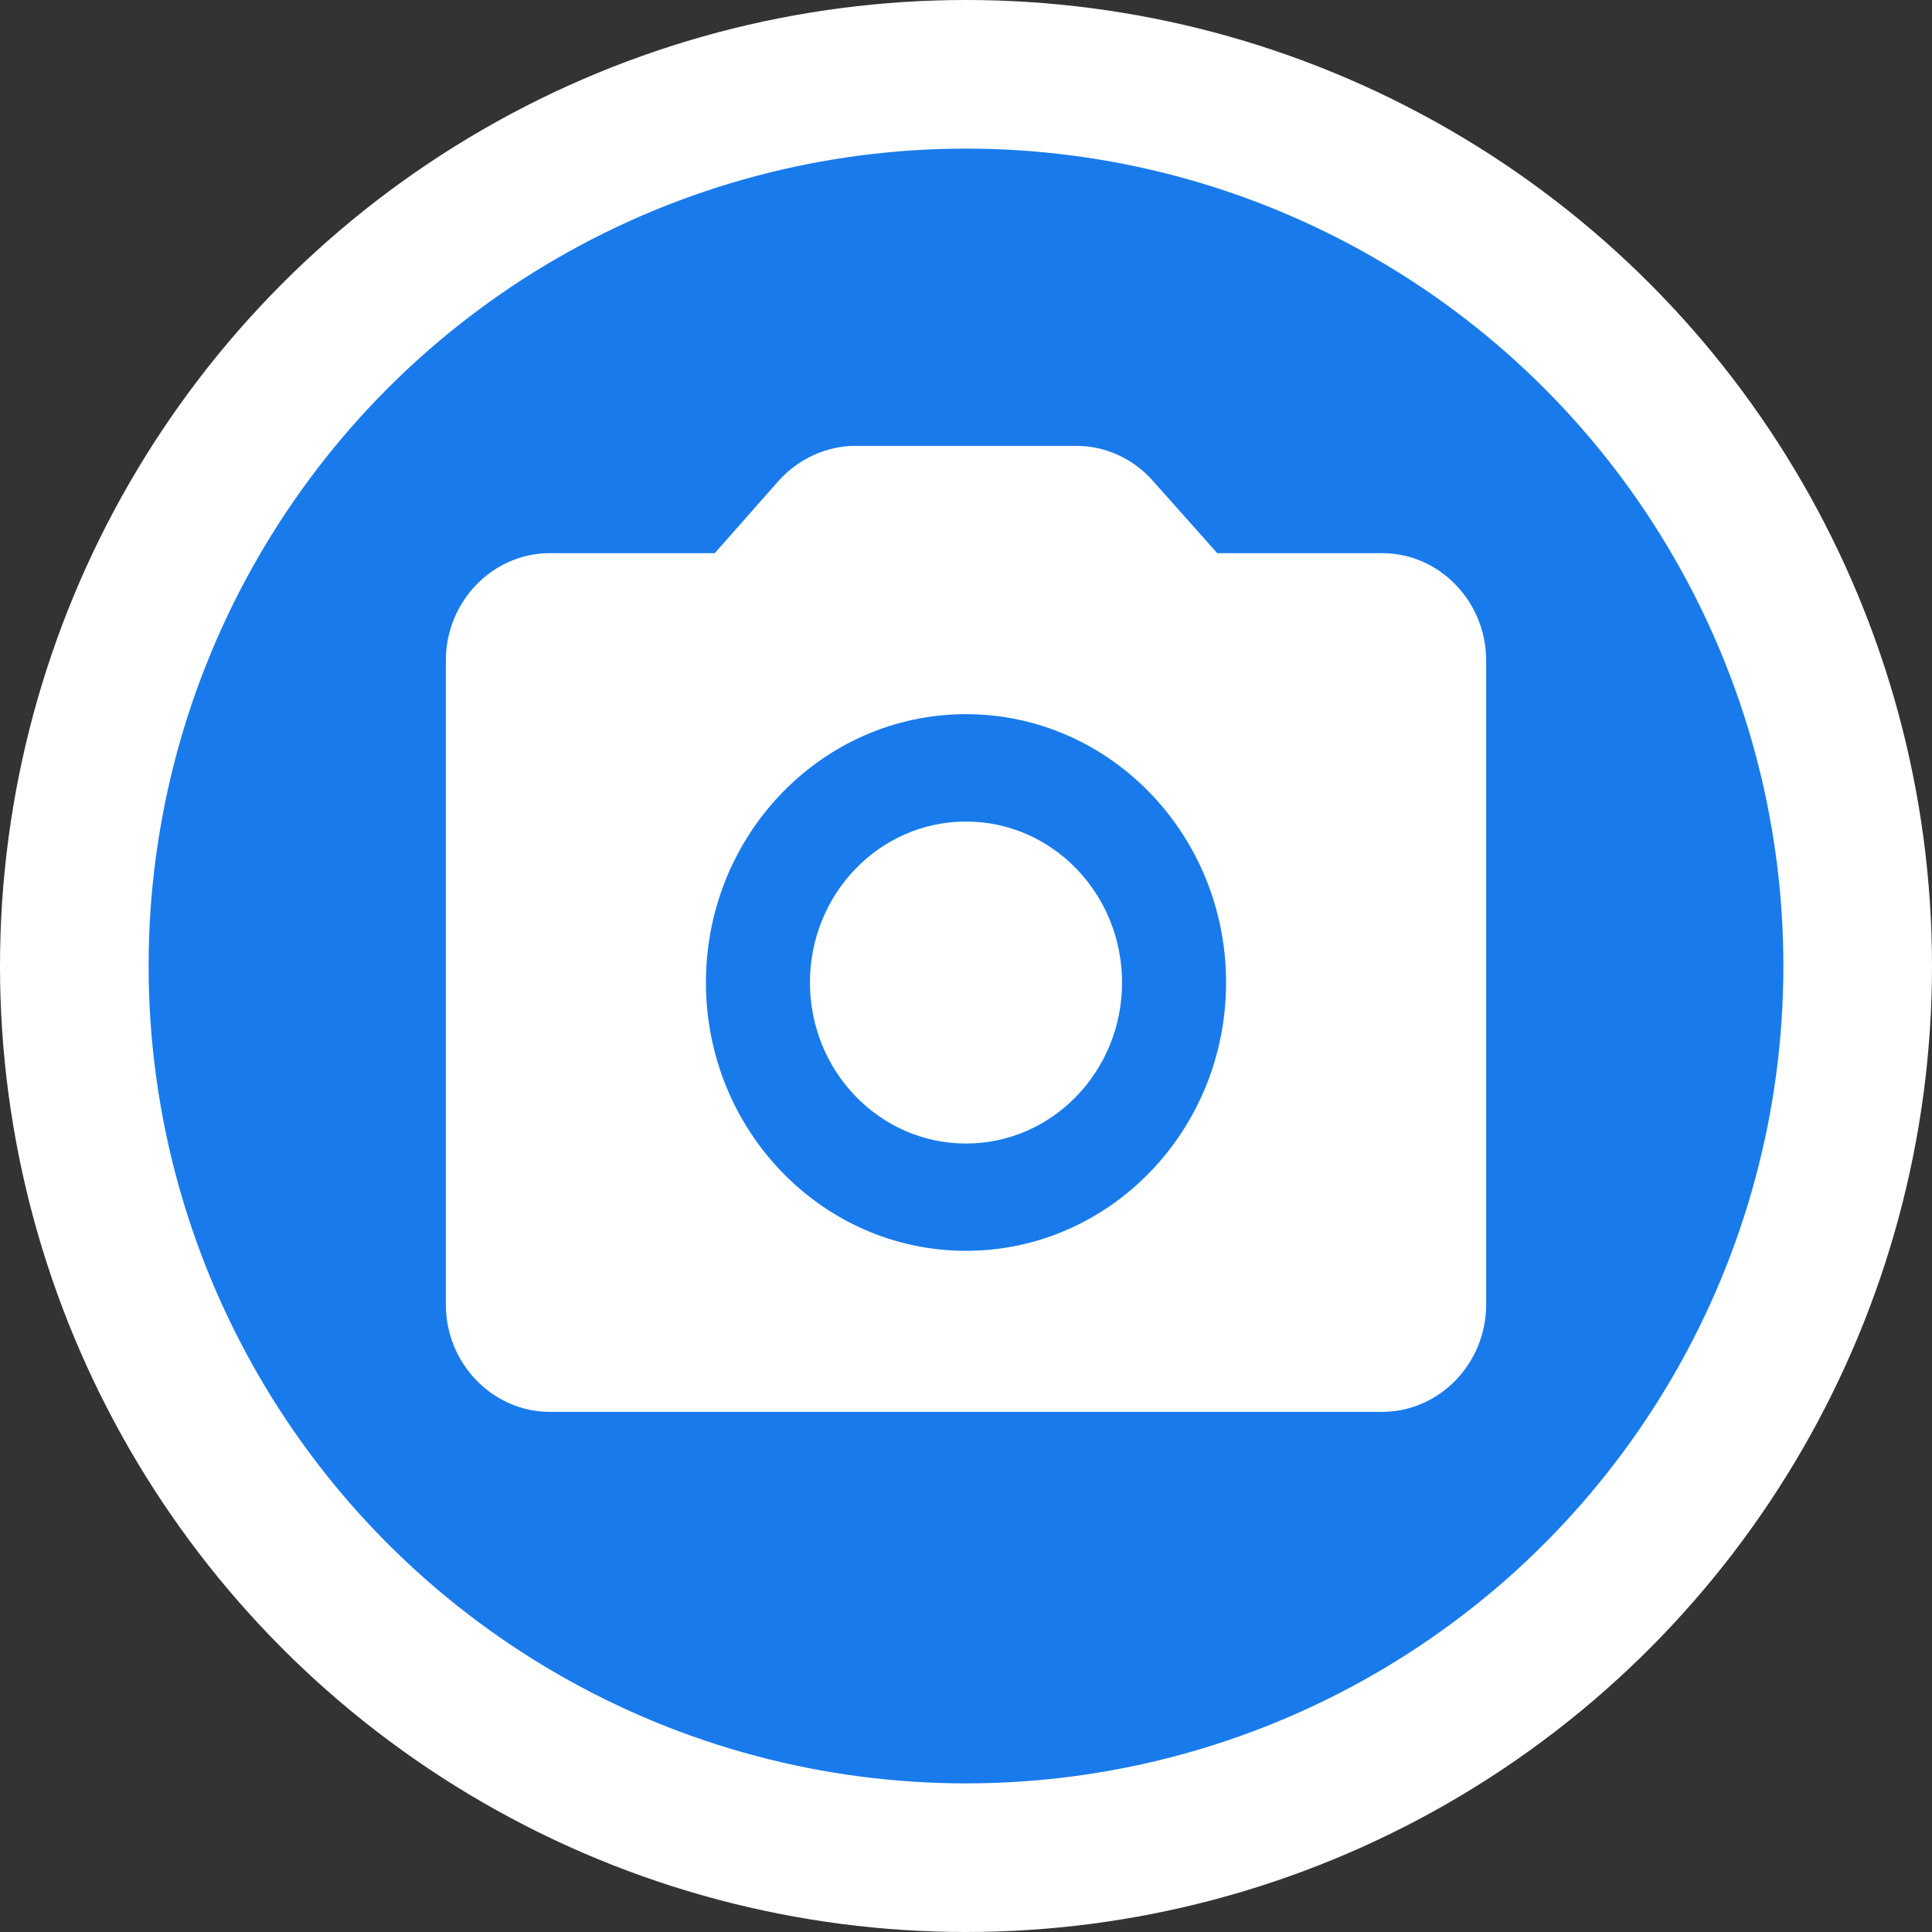 <svg width="26" height="26" viewBox="0 0 26 26" fill="none" xmlns="http://www.w3.org/2000/svg">
<rect x="0" y="0" width="26" height="26" fill="#333333" stroke="none"/>
<circle cx="13" cy="13" r="12" fill="#197BEB" stroke="white" stroke-width="2"/>
<path d="M13 15.389C14.16 15.389 15.1 14.419 15.1 13.223C15.1 12.026 14.16 11.056 13 11.056C11.84 11.056 10.9 12.026 10.9 13.223C10.9 14.419 11.84 15.389 13 15.389Z" fill="white"/>
<path d="M18.6 7.444H16.381L15.513 6.469C15.383 6.322 15.224 6.204 15.046 6.123C14.869 6.042 14.678 6 14.484 6H11.516C11.124 6 10.746 6.173 10.48 6.469L9.619 7.444H7.4C6.63 7.444 6 8.094 6 8.889V17.556C6 18.35 6.63 19 7.4 19H18.6C19.37 19 20 18.35 20 17.556V8.889C20 8.094 19.37 7.444 18.6 7.444ZM13 16.833C11.068 16.833 9.5 15.216 9.5 13.222C9.5 11.229 11.068 9.611 13 9.611C14.932 9.611 16.5 11.229 16.5 13.222C16.5 15.216 14.932 16.833 13 16.833Z" fill="white"/>
</svg>
